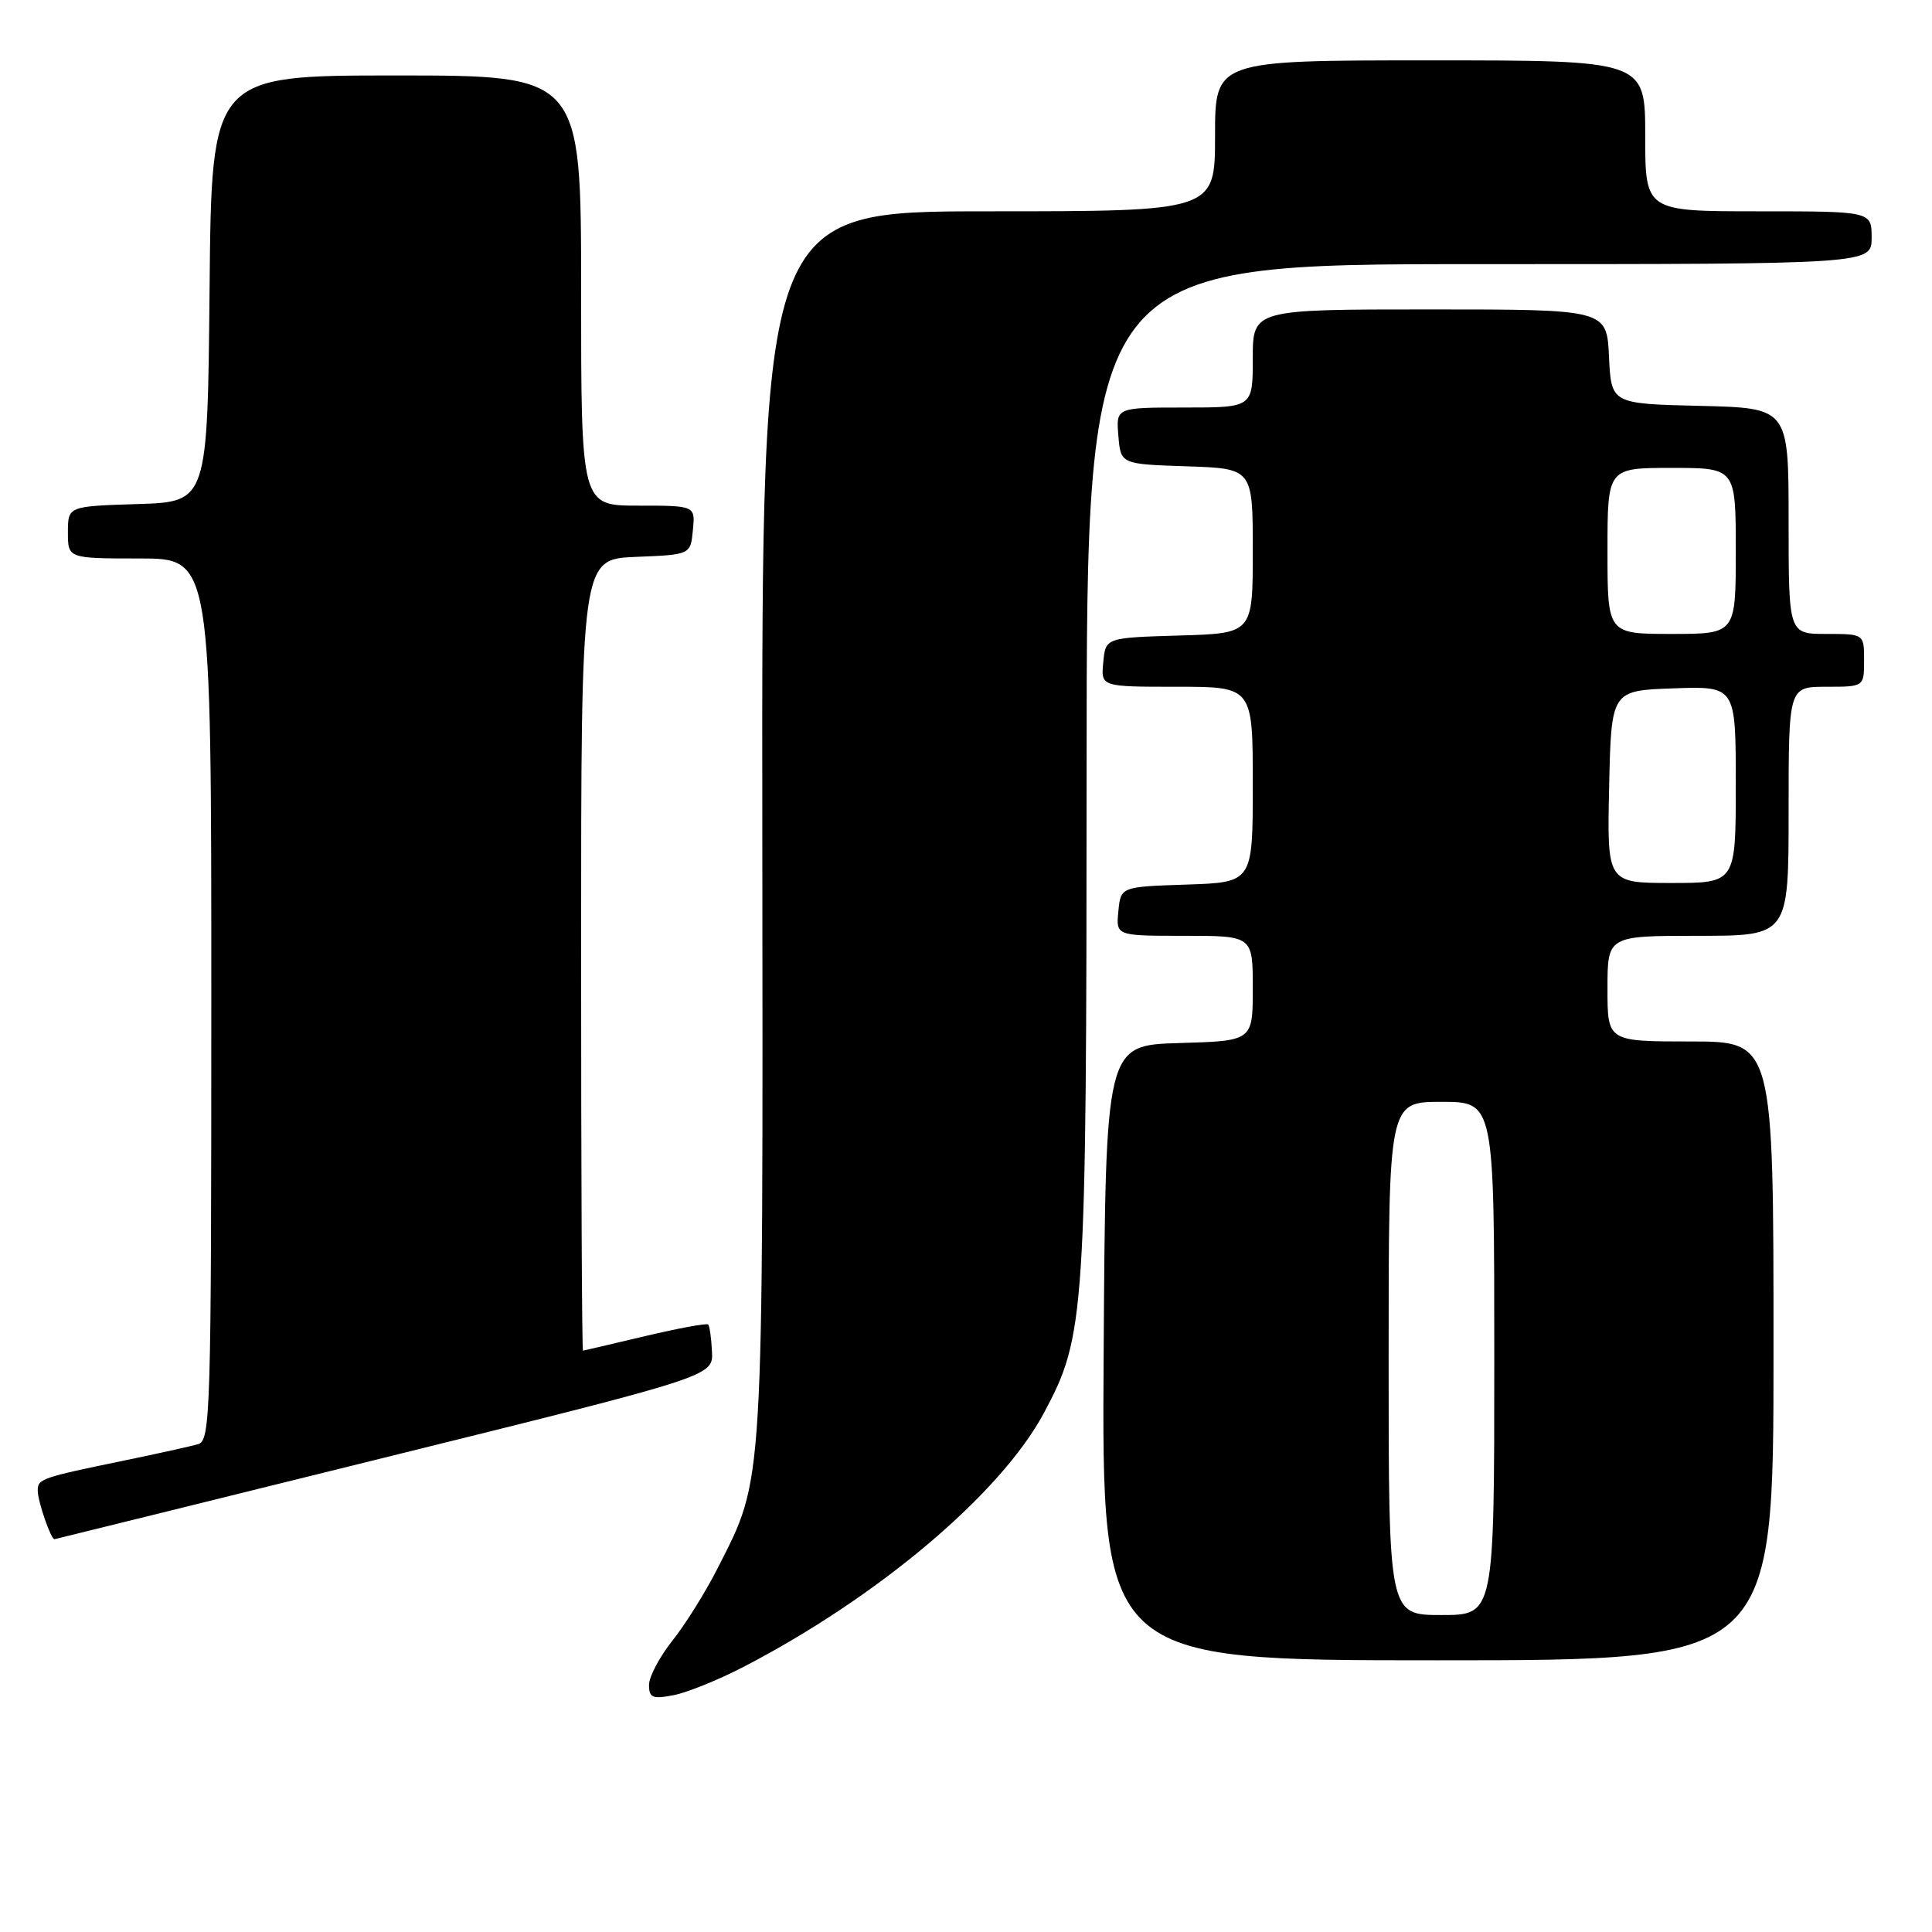 <?xml version="1.0" encoding="UTF-8" standalone="no"?>
<!DOCTYPE svg PUBLIC "-//W3C//DTD SVG 1.1//EN" "http://www.w3.org/Graphics/SVG/1.1/DTD/svg11.dtd" >
<svg xmlns="http://www.w3.org/2000/svg" xmlns:xlink="http://www.w3.org/1999/xlink" version="1.1" viewBox="0 0 256 256">
 <g >
 <path fill="currentColor"
d=" M 98.50 220.88 C 116.36 211.63 132.57 197.94 138.30 187.27 C 143.80 177.02 143.96 174.54 143.98 101.75 C 144.00 35.00 144.00 35.00 196.00 35.00 C 248.00 35.00 248.00 35.00 248.00 31.50 C 248.00 28.00 248.00 28.00 233.00 28.00 C 218.00 28.00 218.00 28.00 218.00 18.00 C 218.00 8.00 218.00 8.00 189.50 8.00 C 161.00 8.00 161.00 8.00 161.00 18.00 C 161.00 28.00 161.00 28.00 130.97 28.00 C 100.93 28.00 100.93 28.00 101.01 109.25 C 101.10 198.26 101.26 195.62 95.11 207.76 C 93.51 210.92 90.81 215.25 89.10 217.39 C 87.40 219.53 86.00 222.17 86.00 223.26 C 86.00 224.97 86.46 225.16 89.25 224.62 C 91.04 224.28 95.20 222.59 98.50 220.88 Z  M 235.00 179.00 C 235.00 138.00 235.00 138.00 224.00 138.00 C 213.00 138.00 213.00 138.00 213.00 131.00 C 213.00 124.00 213.00 124.00 225.00 124.00 C 237.00 124.00 237.00 124.00 237.00 107.50 C 237.00 91.00 237.00 91.00 242.00 91.00 C 247.00 91.00 247.00 91.00 247.00 87.50 C 247.00 84.00 247.00 84.00 242.00 84.00 C 237.00 84.00 237.00 84.00 237.00 69.03 C 237.00 54.06 237.00 54.06 225.25 53.78 C 213.50 53.50 213.50 53.50 213.20 47.25 C 212.90 41.00 212.90 41.00 189.45 41.00 C 166.00 41.00 166.00 41.00 166.00 47.50 C 166.00 54.00 166.00 54.00 156.94 54.00 C 147.88 54.00 147.88 54.00 148.19 57.75 C 148.50 61.50 148.50 61.50 157.25 61.79 C 166.00 62.08 166.00 62.08 166.00 73.00 C 166.00 83.93 166.00 83.93 156.25 84.21 C 146.50 84.50 146.50 84.50 146.19 87.75 C 145.87 91.00 145.87 91.00 155.94 91.00 C 166.00 91.00 166.00 91.00 166.00 103.96 C 166.00 116.92 166.00 116.92 157.25 117.21 C 148.50 117.50 148.50 117.50 148.19 120.75 C 147.87 124.00 147.87 124.00 156.94 124.00 C 166.00 124.00 166.00 124.00 166.00 130.96 C 166.00 137.93 166.00 137.93 156.25 138.21 C 146.50 138.50 146.50 138.50 146.24 179.25 C 145.98 220.00 145.98 220.00 190.49 220.00 C 235.00 220.00 235.00 220.00 235.00 179.00 Z  M 51.00 193.13 C 94.50 182.36 94.50 182.36 94.34 179.11 C 94.26 177.32 94.03 175.70 93.83 175.50 C 93.64 175.31 89.88 176.00 85.49 177.04 C 81.10 178.08 77.39 178.95 77.25 178.97 C 77.11 178.98 77.00 155.39 77.00 126.54 C 77.00 74.09 77.00 74.09 84.25 73.79 C 91.50 73.50 91.50 73.50 91.81 70.25 C 92.13 67.00 92.13 67.00 84.56 67.00 C 77.00 67.00 77.00 67.00 77.00 38.50 C 77.00 10.00 77.00 10.00 52.52 10.00 C 28.03 10.00 28.03 10.00 27.77 38.25 C 27.50 66.50 27.50 66.50 18.25 66.79 C 9.00 67.08 9.00 67.08 9.00 70.54 C 9.00 74.00 9.00 74.00 18.50 74.00 C 28.00 74.00 28.00 74.00 28.00 132.43 C 28.00 187.23 27.89 190.90 26.25 191.36 C 25.29 191.64 20.90 192.61 16.50 193.52 C 5.44 195.80 5.00 195.96 5.00 197.50 C 5.00 198.94 6.76 204.03 7.23 203.95 C 7.38 203.92 27.08 199.06 51.00 193.13 Z  M 184.00 180.00 C 184.00 146.00 184.00 146.00 191.00 146.00 C 198.00 146.00 198.00 146.00 198.00 180.00 C 198.00 214.00 198.00 214.00 191.00 214.00 C 184.00 214.00 184.00 214.00 184.00 180.00 Z  M 213.22 104.25 C 213.50 91.50 213.50 91.50 221.75 91.21 C 230.00 90.92 230.00 90.92 230.00 103.96 C 230.00 117.00 230.00 117.00 221.47 117.00 C 212.94 117.00 212.94 117.00 213.22 104.25 Z  M 213.00 73.00 C 213.00 62.00 213.00 62.00 221.50 62.00 C 230.00 62.00 230.00 62.00 230.00 73.00 C 230.00 84.00 230.00 84.00 221.50 84.00 C 213.00 84.00 213.00 84.00 213.00 73.00 Z "/>
</g>
</svg>